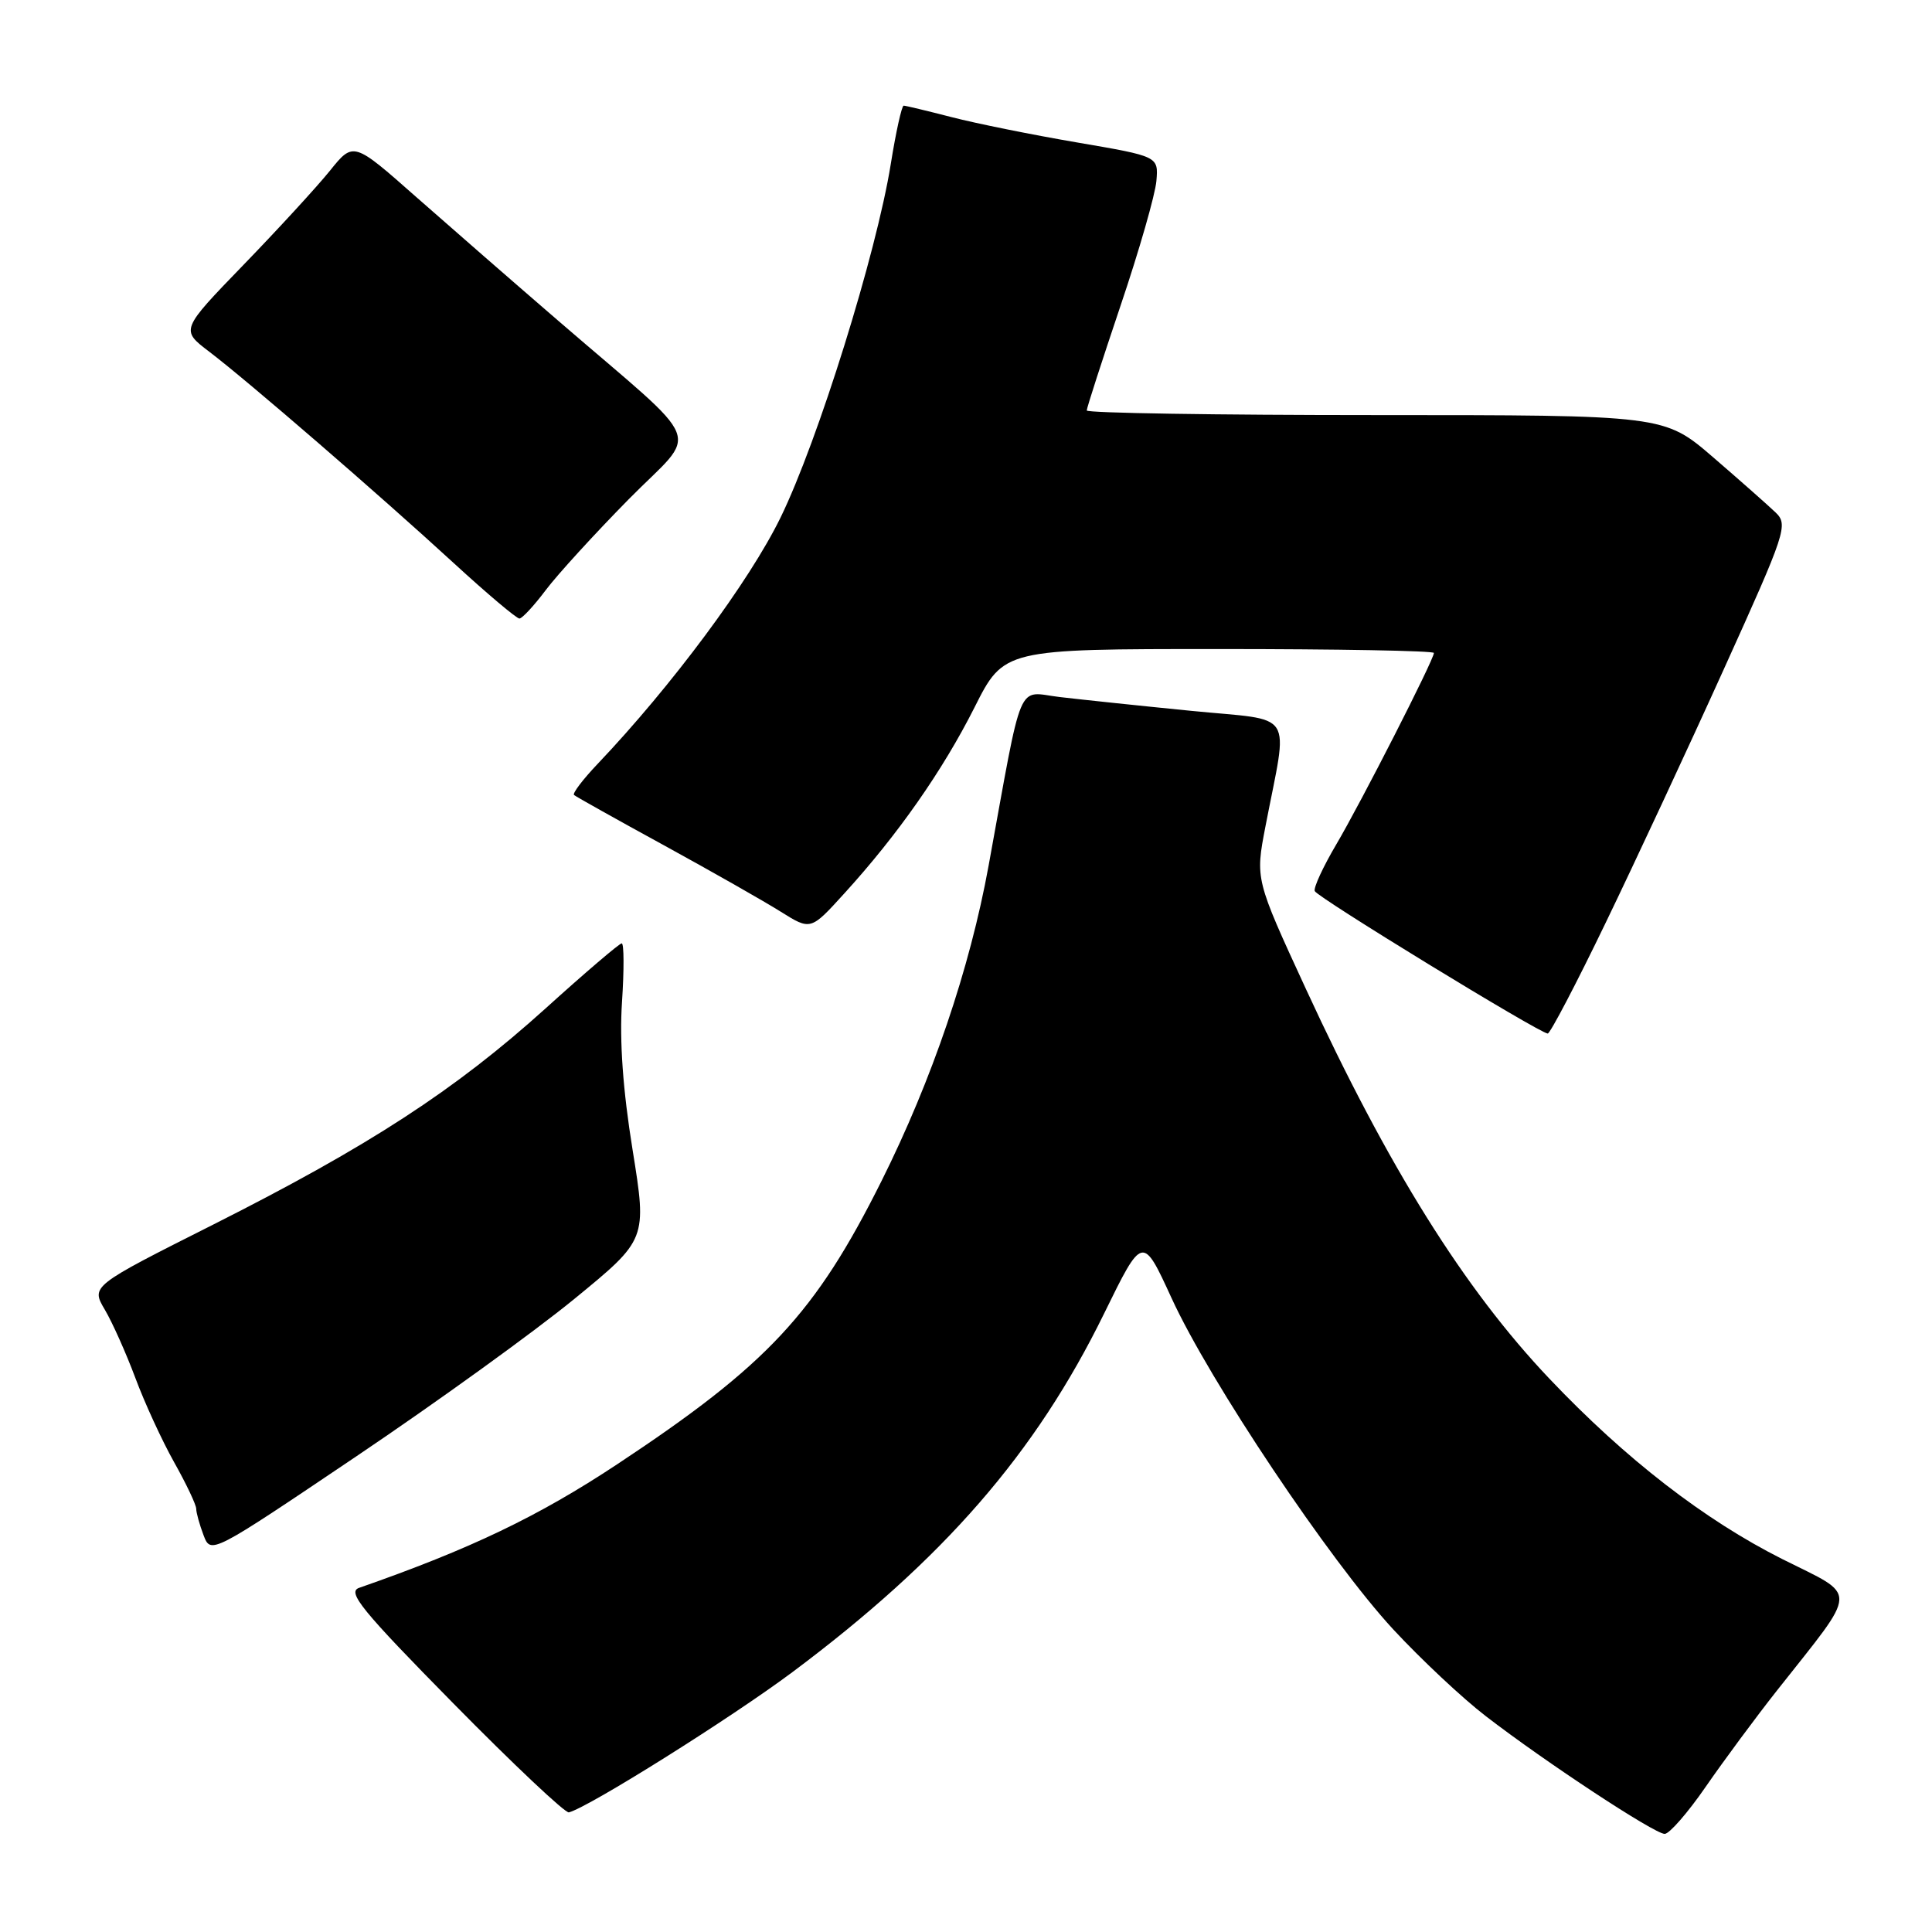 <?xml version="1.0" encoding="UTF-8" standalone="no"?>
<!DOCTYPE svg PUBLIC "-//W3C//DTD SVG 1.1//EN" "http://www.w3.org/Graphics/SVG/1.1/DTD/svg11.dtd" >
<svg xmlns="http://www.w3.org/2000/svg" xmlns:xlink="http://www.w3.org/1999/xlink" version="1.1" viewBox="0 0 256 256">
 <g >
 <path fill="currentColor"
d=" M 226.02 236.75 C 228.40 233.31 232.64 227.57 235.46 224.00 C 246.38 210.16 246.32 211.68 236.17 206.59 C 225.85 201.40 215.40 193.32 205.34 182.72 C 194.03 170.82 183.92 154.64 173.02 131.00 C 166.33 116.50 166.33 116.50 167.68 109.50 C 170.70 93.80 171.84 95.58 157.84 94.19 C 151.06 93.52 143.21 92.69 140.41 92.36 C 134.65 91.68 135.61 89.39 130.99 114.73 C 128.51 128.34 123.50 143.09 116.80 156.50 C 108.02 174.07 101.69 180.85 81.77 194.03 C 71.31 200.95 62.31 205.26 47.58 210.40 C 45.96 210.96 47.92 213.37 60.08 225.72 C 68.01 233.78 74.90 240.27 75.38 240.15 C 78.07 239.44 96.83 227.66 104.98 221.58 C 125.04 206.59 137.22 192.58 146.29 174.07 C 151.40 163.64 151.40 163.64 155.24 172.01 C 160.29 183.03 176.22 206.83 184.60 215.89 C 188.27 219.85 193.80 225.04 196.89 227.41 C 204.85 233.54 219.23 243.00 220.58 243.00 C 221.20 243.00 223.65 240.19 226.02 236.75 Z  M 76.12 172.10 C 85.73 164.23 85.73 164.23 83.82 152.36 C 82.54 144.46 82.07 137.91 82.42 132.75 C 82.70 128.49 82.69 125.00 82.38 125.00 C 82.08 125.00 77.53 128.88 72.28 133.63 C 60.30 144.44 48.93 151.84 28.28 162.25 C 12.05 170.42 12.05 170.42 13.89 173.54 C 14.90 175.25 16.71 179.31 17.93 182.57 C 19.14 185.83 21.45 190.86 23.06 193.73 C 24.68 196.61 26.00 199.40 26.00 199.92 C 26.00 200.44 26.44 202.02 26.97 203.42 C 27.94 205.96 27.94 205.96 47.22 192.97 C 57.82 185.83 70.83 176.44 76.12 172.10 Z  M 212.77 122.25 C 216.69 114.14 223.76 98.97 228.47 88.55 C 236.65 70.48 236.97 69.53 235.27 67.90 C 234.30 66.97 230.58 63.68 227.01 60.60 C 220.51 55.00 220.51 55.00 182.26 55.00 C 161.22 55.00 144.00 54.73 144.00 54.39 C 144.00 54.05 146.02 47.81 148.48 40.50 C 150.95 33.20 153.08 25.76 153.23 23.97 C 153.50 20.72 153.50 20.72 142.74 18.88 C 136.82 17.87 129.33 16.36 126.09 15.52 C 122.86 14.69 120.00 14.00 119.74 14.00 C 119.49 14.00 118.71 17.49 118.03 21.75 C 116.12 33.61 108.38 58.44 103.42 68.59 C 99.28 77.06 88.99 90.91 79.18 101.23 C 77.23 103.28 75.83 105.13 76.06 105.34 C 76.30 105.55 81.67 108.56 88.00 112.02 C 94.33 115.49 101.28 119.44 103.46 120.81 C 107.42 123.29 107.42 123.29 111.87 118.39 C 118.97 110.60 124.91 102.10 129.12 93.75 C 133.02 86.00 133.02 86.00 161.51 86.00 C 177.18 86.00 190.00 86.23 190.00 86.52 C 190.00 87.40 180.36 106.31 177.04 111.93 C 175.32 114.85 174.04 117.61 174.21 118.07 C 174.49 118.87 203.89 136.85 205.08 136.95 C 205.39 136.98 208.86 130.36 212.77 122.25 Z  M 72.30 78.21 C 73.83 76.17 78.78 70.75 83.29 66.17 C 92.68 56.64 93.89 59.70 73.97 42.50 C 68.23 37.55 59.78 30.18 55.18 26.13 C 46.83 18.75 46.83 18.75 43.71 22.63 C 41.99 24.76 36.84 30.37 32.26 35.10 C 23.93 43.71 23.93 43.71 27.71 46.59 C 32.83 50.48 50.22 65.52 60.11 74.60 C 64.54 78.67 68.47 81.98 68.83 81.96 C 69.20 81.94 70.76 80.26 72.30 78.21 Z "/>
</g>
</svg>